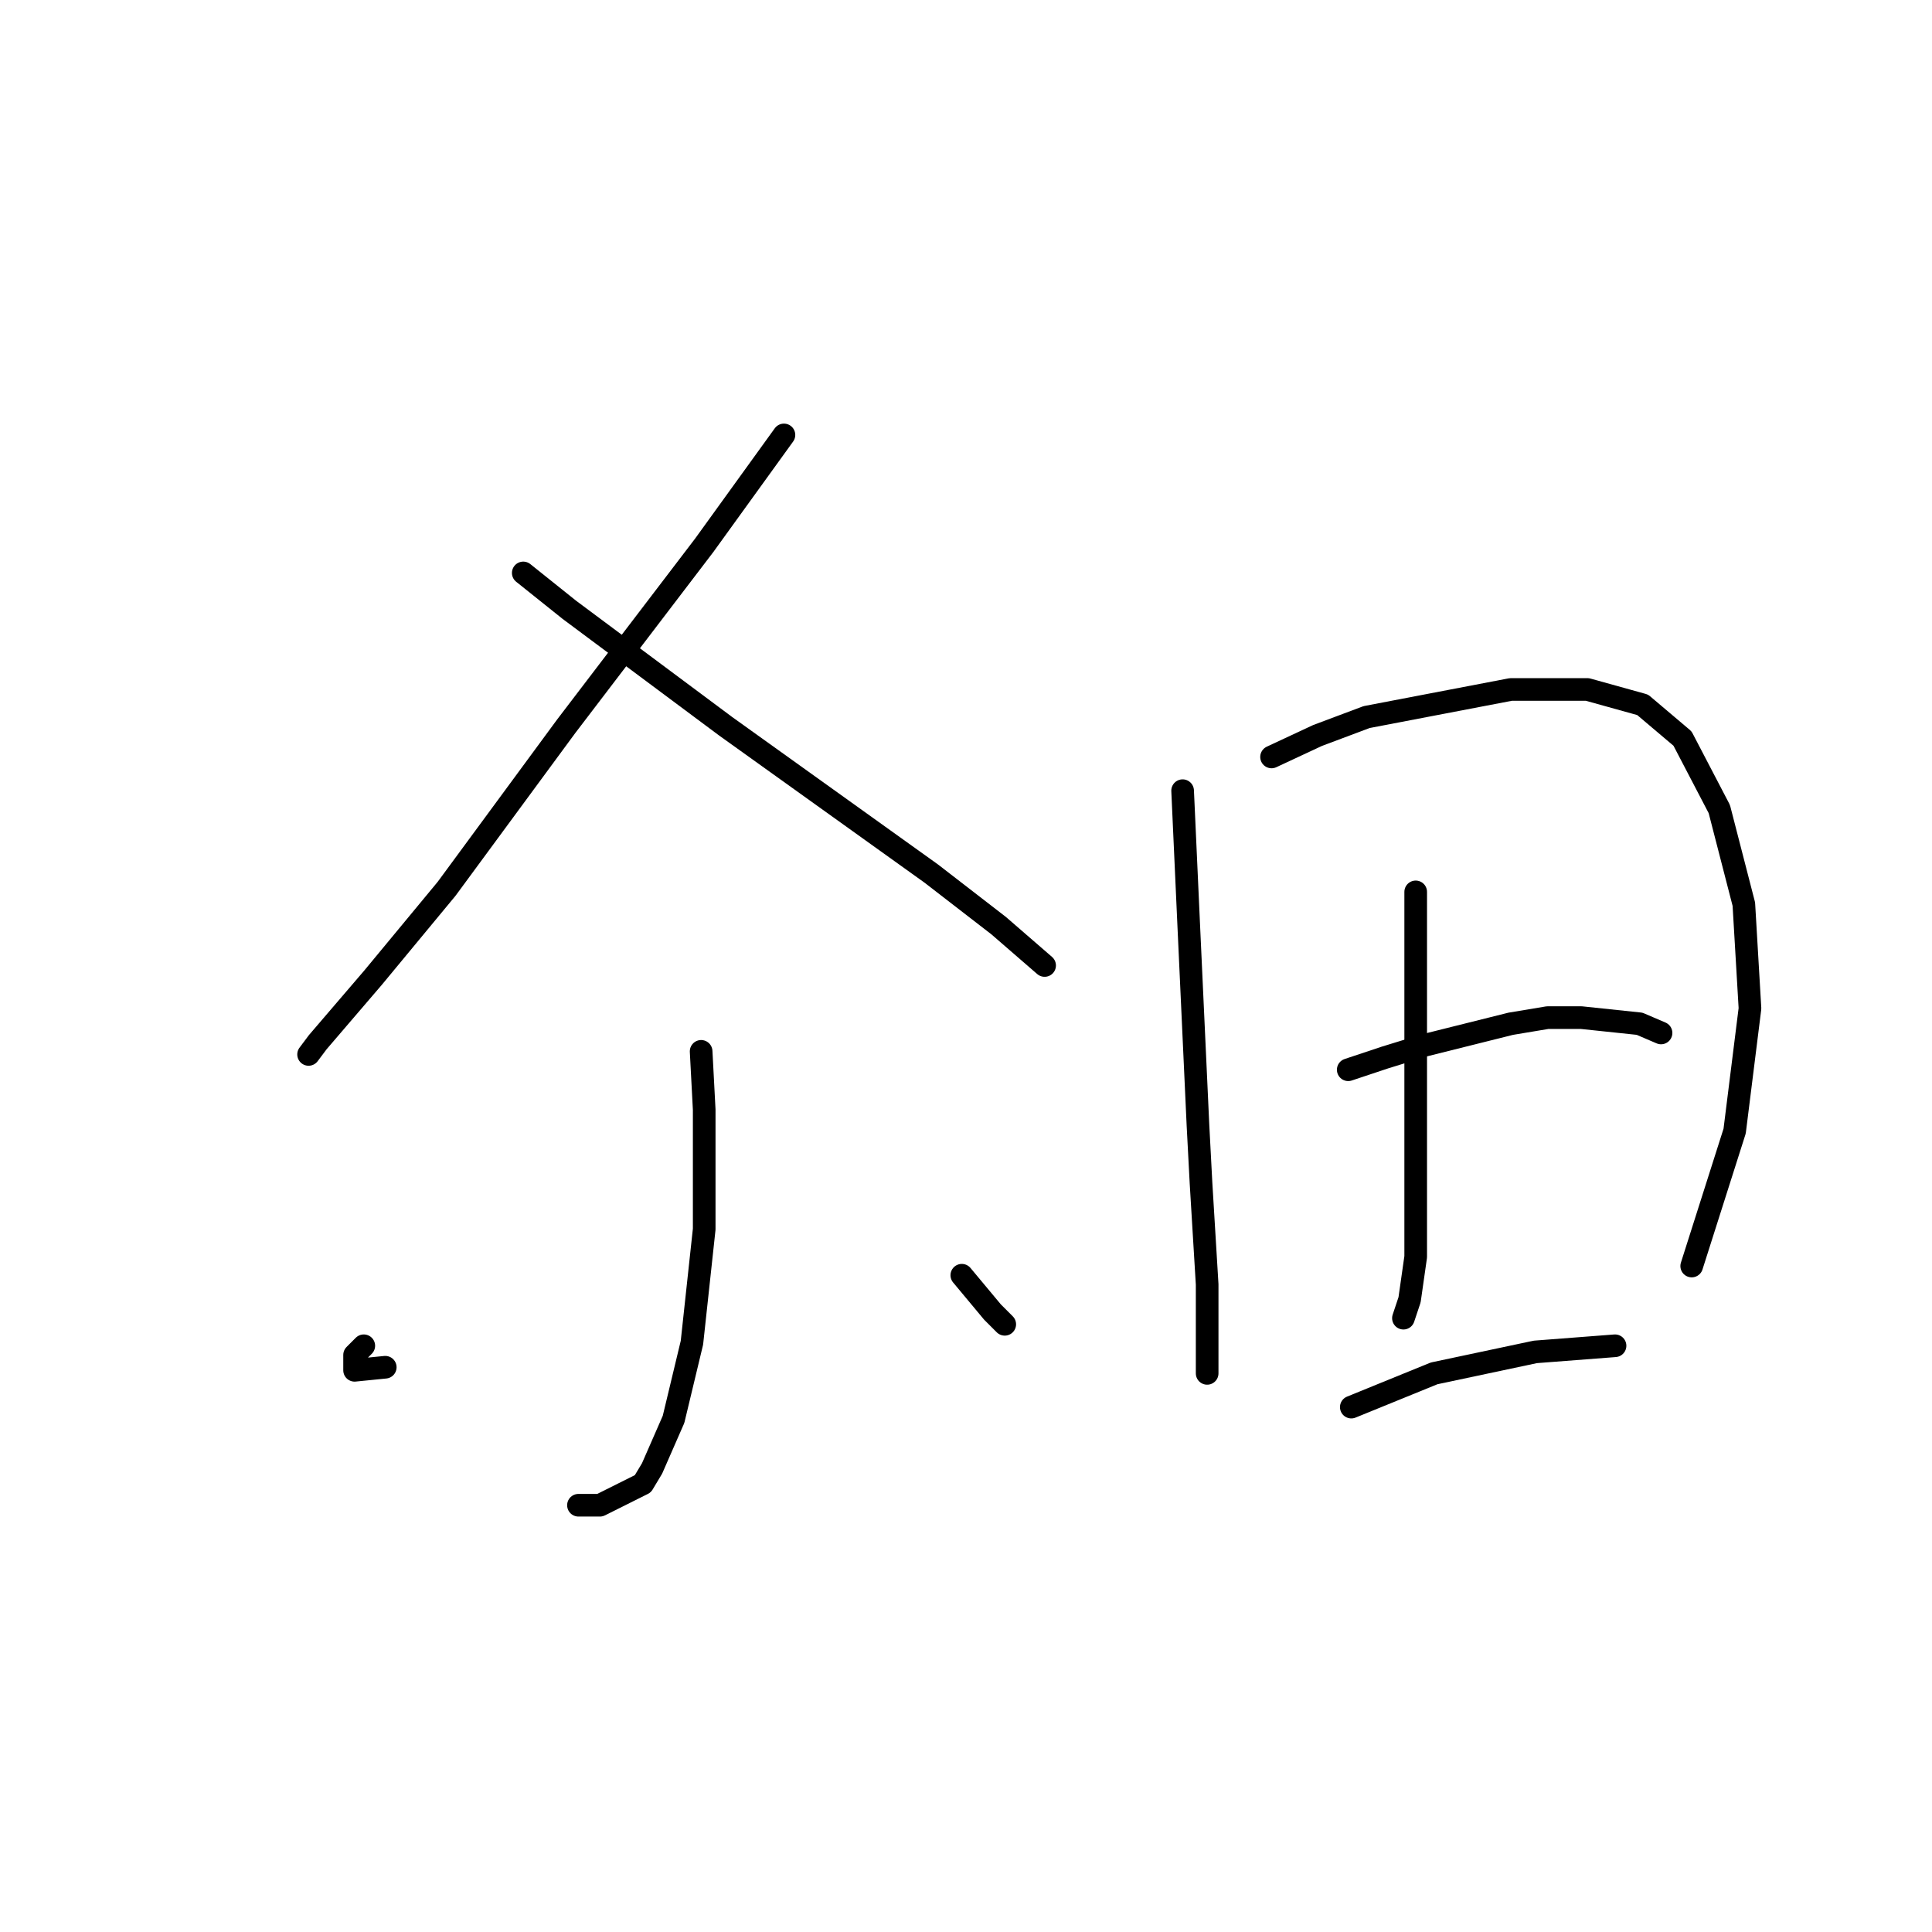 <?xml version="1.0" standalone="no"?>
    <svg width="256" height="256" xmlns="http://www.w3.org/2000/svg" version="1.1">
    <polyline stroke="black" stroke-width="3" stroke-linecap="round" fill="transparent" stroke-linejoin="round" points="103.876 57.631 93.31 72.26 75.024 96.235 59.176 117.773 49.423 129.557 42.108 138.091 40.889 139.717 40.889 139.717 " />
        <polyline stroke="black" stroke-width="3" stroke-linecap="round" fill="transparent" stroke-linejoin="round" points="69.335 75.917 75.43 80.794 96.155 96.235 123.382 115.741 132.322 122.649 138.417 127.932 138.417 127.932 " />
        <polyline stroke="black" stroke-width="3" stroke-linecap="round" fill="transparent" stroke-linejoin="round" points="92.904 139.31 93.31 147.031 93.31 155.158 93.31 162.879 91.685 177.915 89.247 188.074 86.402 194.576 85.183 196.608 79.494 199.452 76.649 199.452 76.649 199.452 " />
        <polyline stroke="black" stroke-width="3" stroke-linecap="round" fill="transparent" stroke-linejoin="round" points="48.204 178.321 46.985 179.54 46.985 181.572 51.048 181.166 51.048 181.166 " />
        <polyline stroke="black" stroke-width="3" stroke-linecap="round" fill="transparent" stroke-linejoin="round" points="127.445 168.975 129.477 171.413 131.509 173.851 133.134 175.477 133.134 175.477 " />
        <polyline stroke="black" stroke-width="3" stroke-linecap="round" fill="transparent" stroke-linejoin="round" points="156.703 104.769 157.516 122.649 158.735 149.063 159.142 156.784 159.954 170.194 159.954 178.728 159.954 181.979 159.954 181.979 " />
        <polyline stroke="black" stroke-width="3" stroke-linecap="round" fill="transparent" stroke-linejoin="round" points="168.488 100.299 174.584 97.455 181.085 95.016 200.185 91.359 210.344 91.359 217.658 93.391 222.941 97.861 227.818 107.207 231.068 119.805 231.881 133.621 229.849 149.876 224.16 167.756 224.16 167.756 " />
        <polyline stroke="black" stroke-width="3" stroke-linecap="round" fill="transparent" stroke-linejoin="round" points="187.587 118.179 187.587 132.808 187.587 147.438 187.587 158.409 187.587 166.537 186.775 172.226 185.962 174.664 185.962 174.664 " />
        <polyline stroke="black" stroke-width="3" stroke-linecap="round" fill="transparent" stroke-linejoin="round" points="178.647 141.748 183.524 140.123 188.806 138.497 200.185 135.653 205.061 134.84 209.531 134.84 217.252 135.653 220.097 136.872 220.097 136.872 " />
        <polyline stroke="black" stroke-width="3" stroke-linecap="round" fill="transparent" stroke-linejoin="round" points="179.054 186.449 190.026 181.979 203.436 179.134 214.001 178.321 214.001 178.321 " />
        </svg>